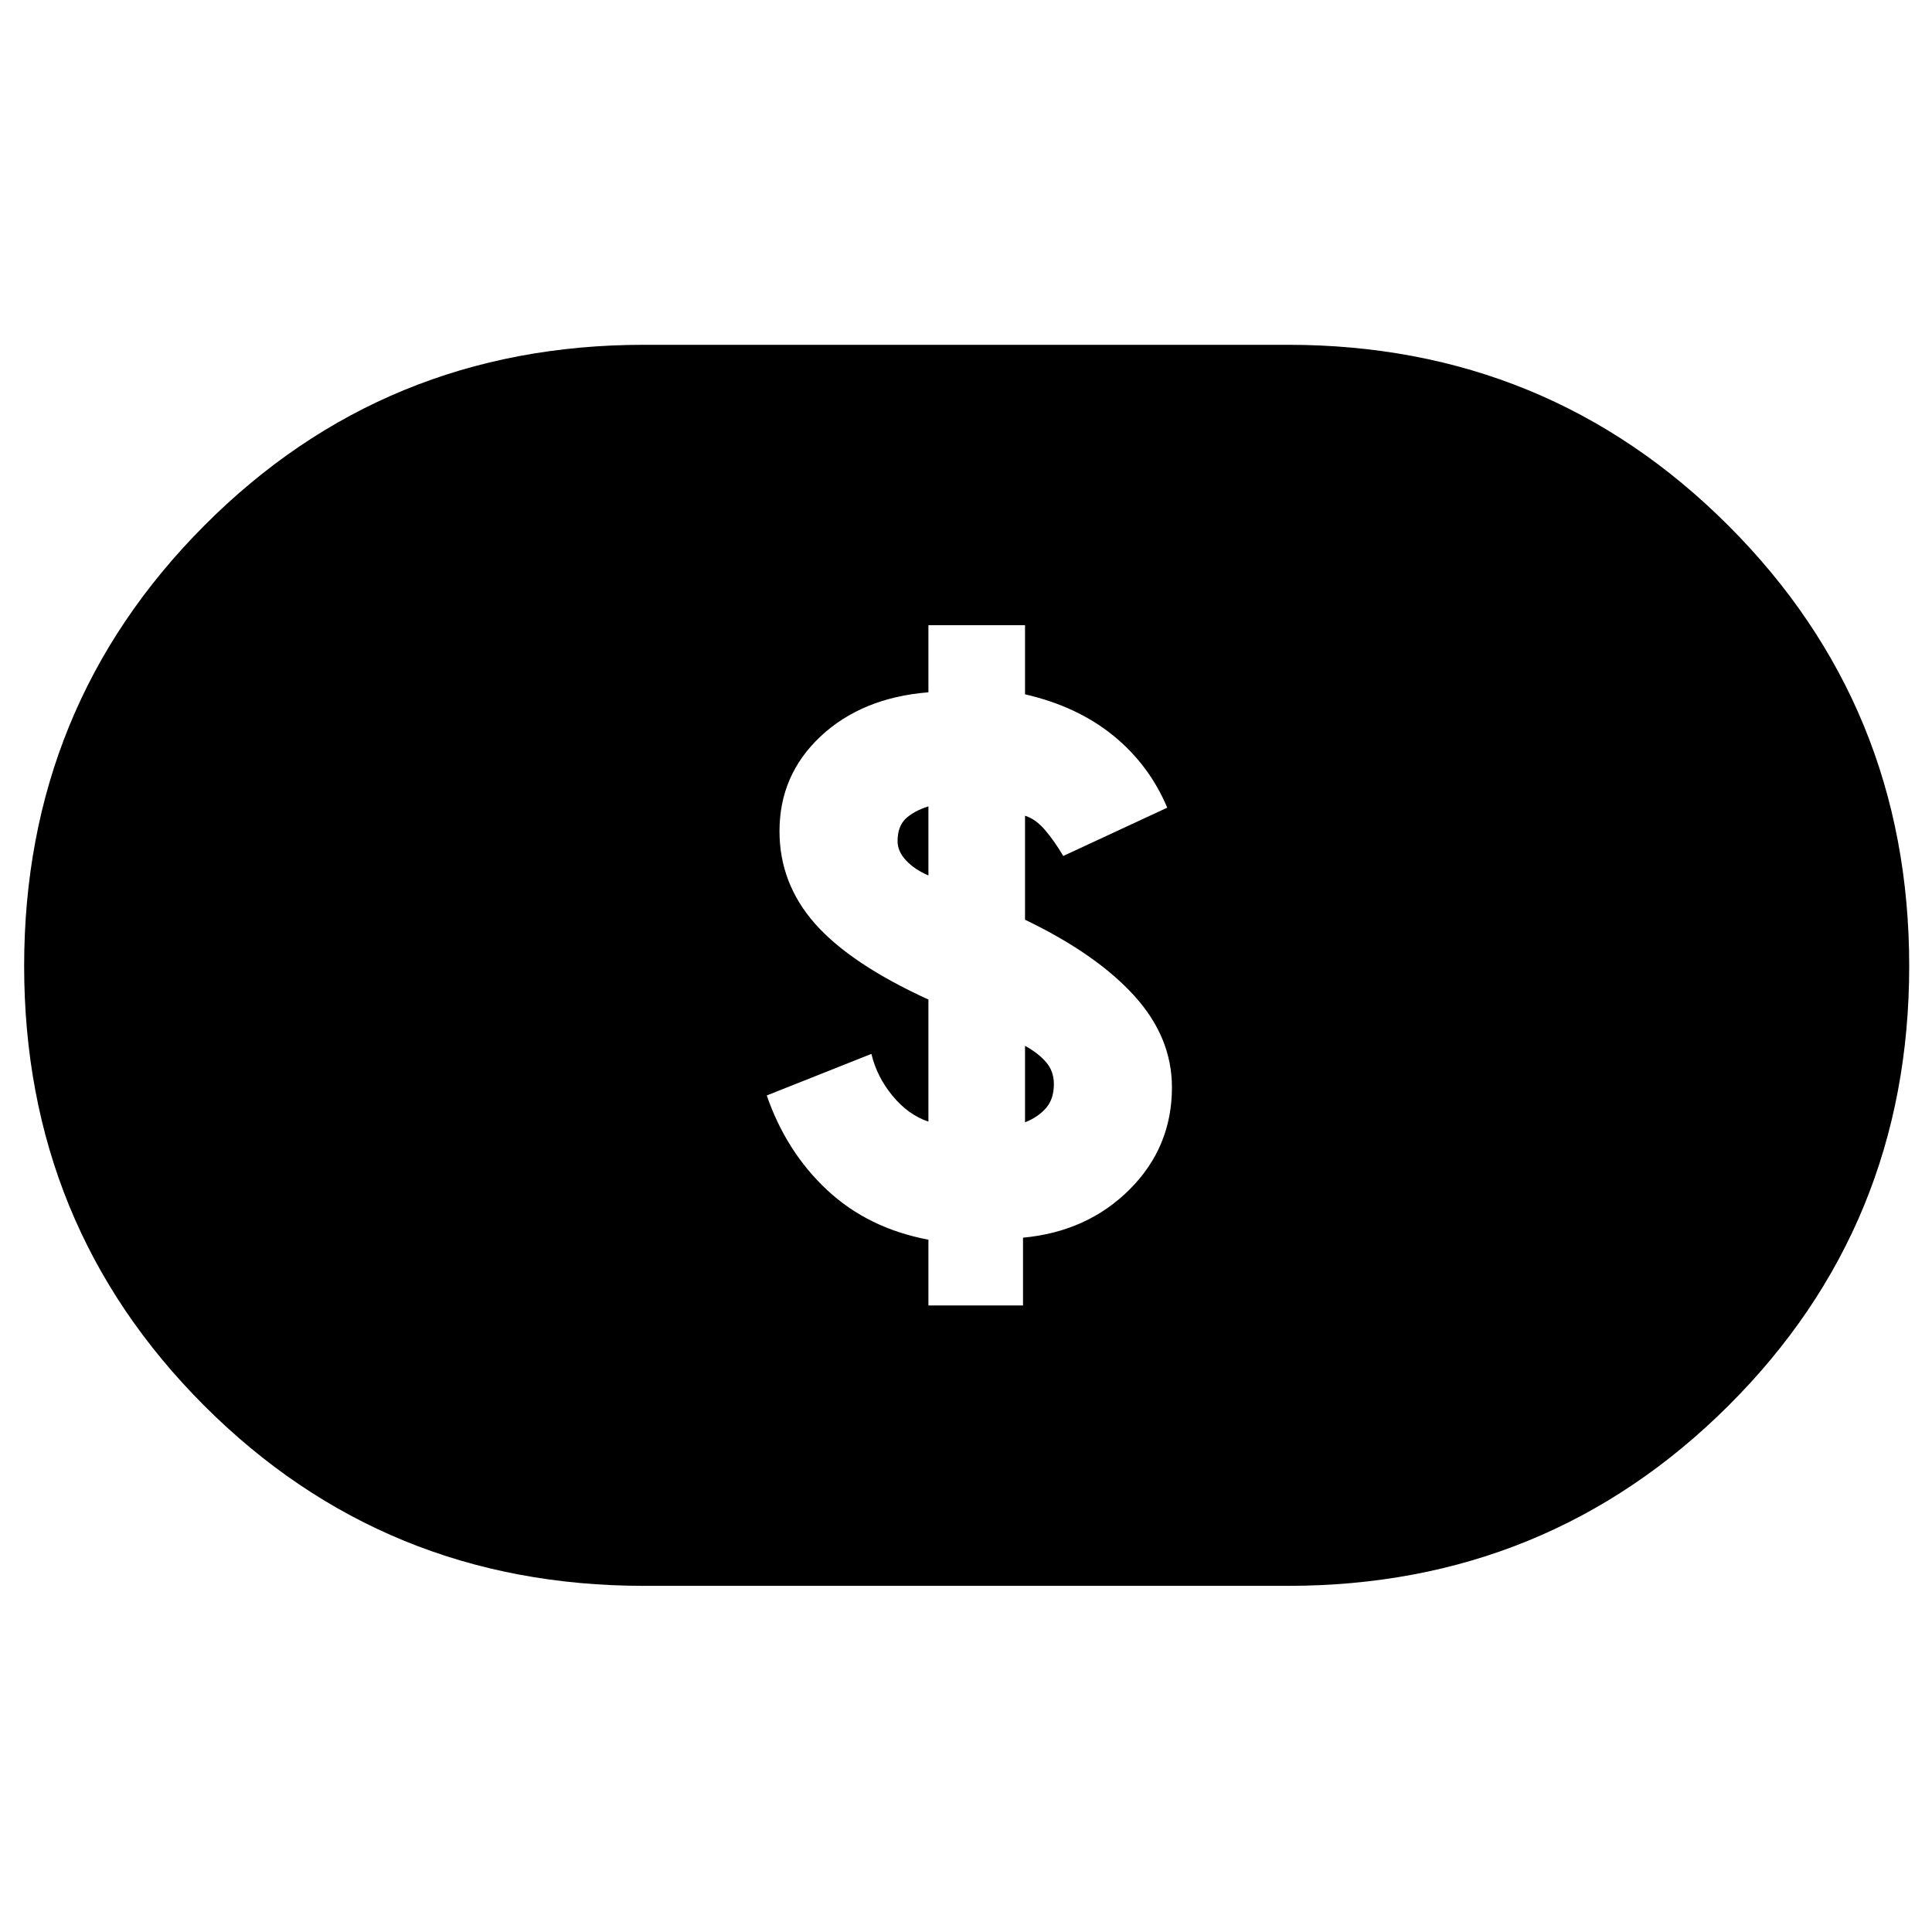 <svg xmlns="http://www.w3.org/2000/svg" height="40" viewBox="0 -960 960 960" width="40"><path d="M461.33-311.33h47V-345q32-3 53-24t21-50.67q0-25-18.83-45.66Q544.67-486 509.33-503v-51.67q5.34 1.67 10 7.17 4.67 5.5 9 12.83l51.67-24q-9-21.33-26.83-35.83-17.84-14.5-43.84-20.5v-34.33h-48V-616q-33 2.67-53.5 21.83-20.5 19.17-20.5 47.17 0 26 17.67 46t56.33 37.67v60.66q-10-3.33-17.83-12.83-7.83-9.5-10.5-20.83l-52 20.66q9.67 28 30 47T461.33-344v32.67Zm48-91v-38q6.67 3.66 10.5 8.16 3.84 4.5 3.84 10.84 0 7.33-3.84 11.83-3.83 4.5-10.5 7.17Zm-48-122.67q-7-3-11.16-7.5Q446-537 446-542q0-7.33 4-11.17 4-3.83 11.33-6.16V-525ZM320-172q-129 0-218.5-89.5T12-480q0-129 89.5-218.83Q191-788.67 320-788.67h320q129 0 218.83 89.84Q948.67-609 948.67-480t-89.84 218.5Q769-172 640-172H320Z"/></svg>